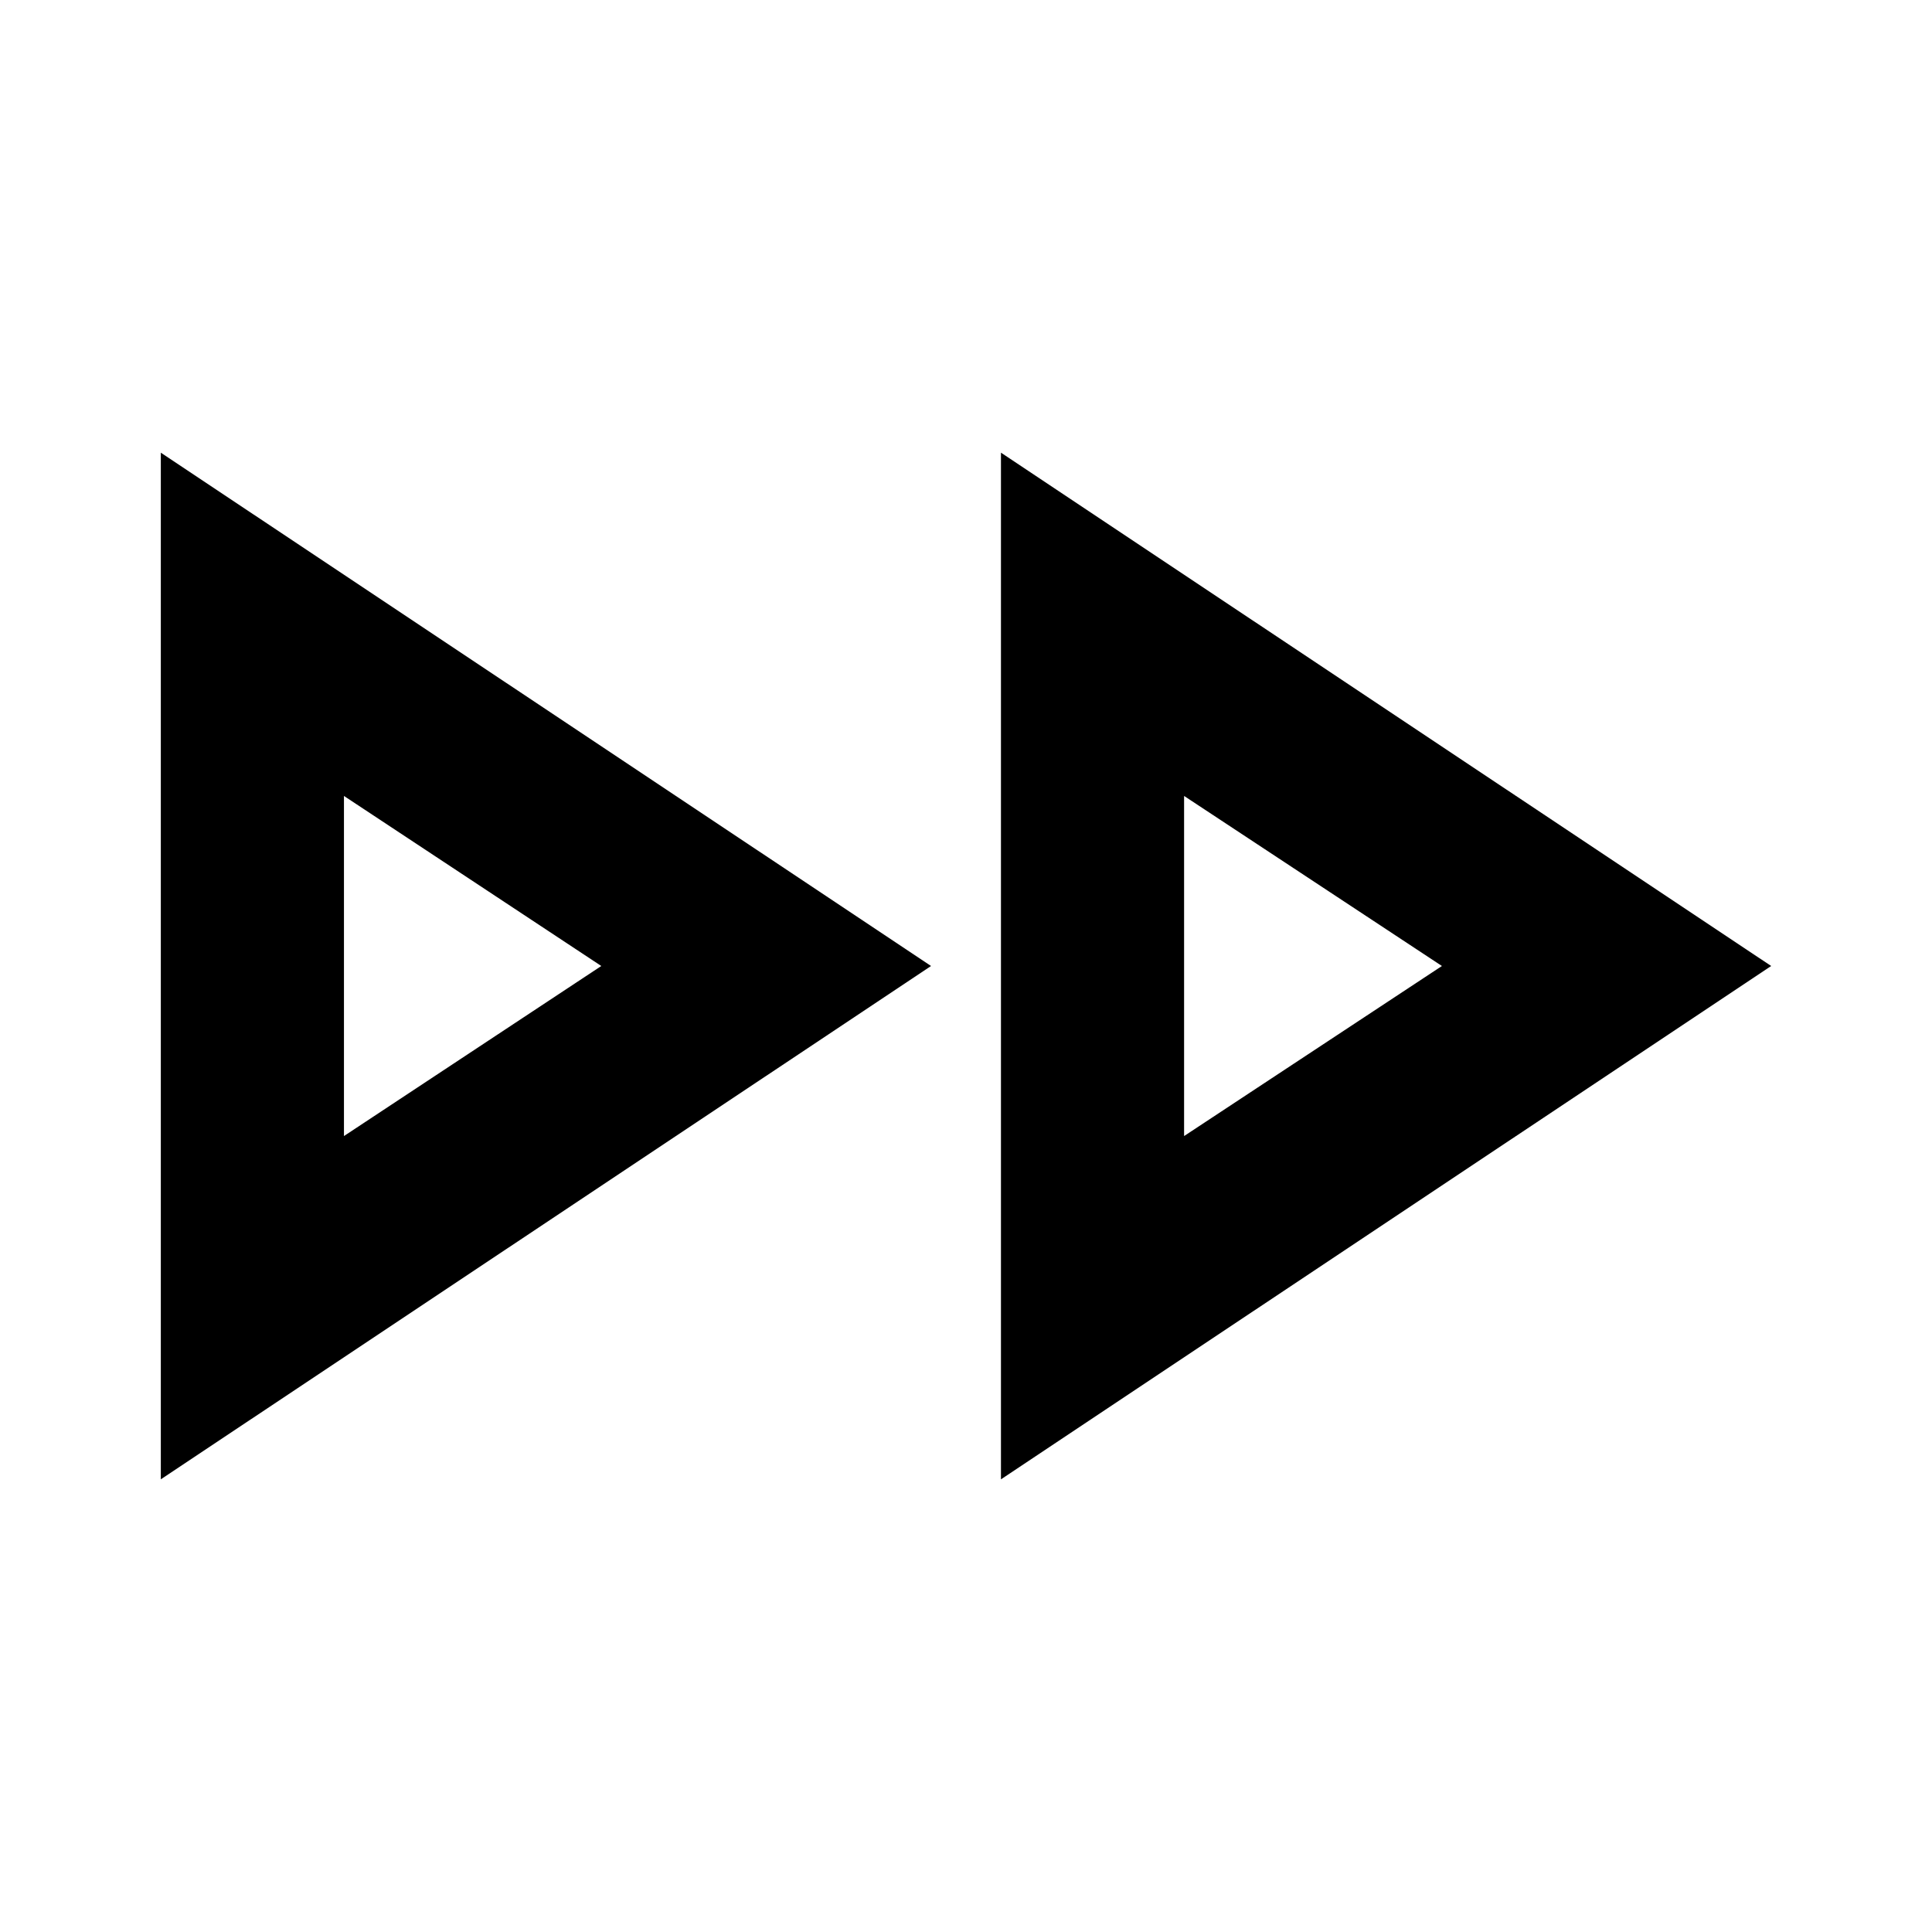 <svg xmlns="http://www.w3.org/2000/svg" height="24" viewBox="0 -960 960 960" width="24"><path d="M79.91-224.93v-510.14L462.63-480 79.91-224.93Zm417.46 0v-510.14L880.09-480 497.37-224.93ZM170.91-480Zm417.46 0Zm-417.46 84.5L298.78-480l-127.87-84.5v169Zm417.46 0L716.48-480l-128.11-84.5v169Z"/></svg>